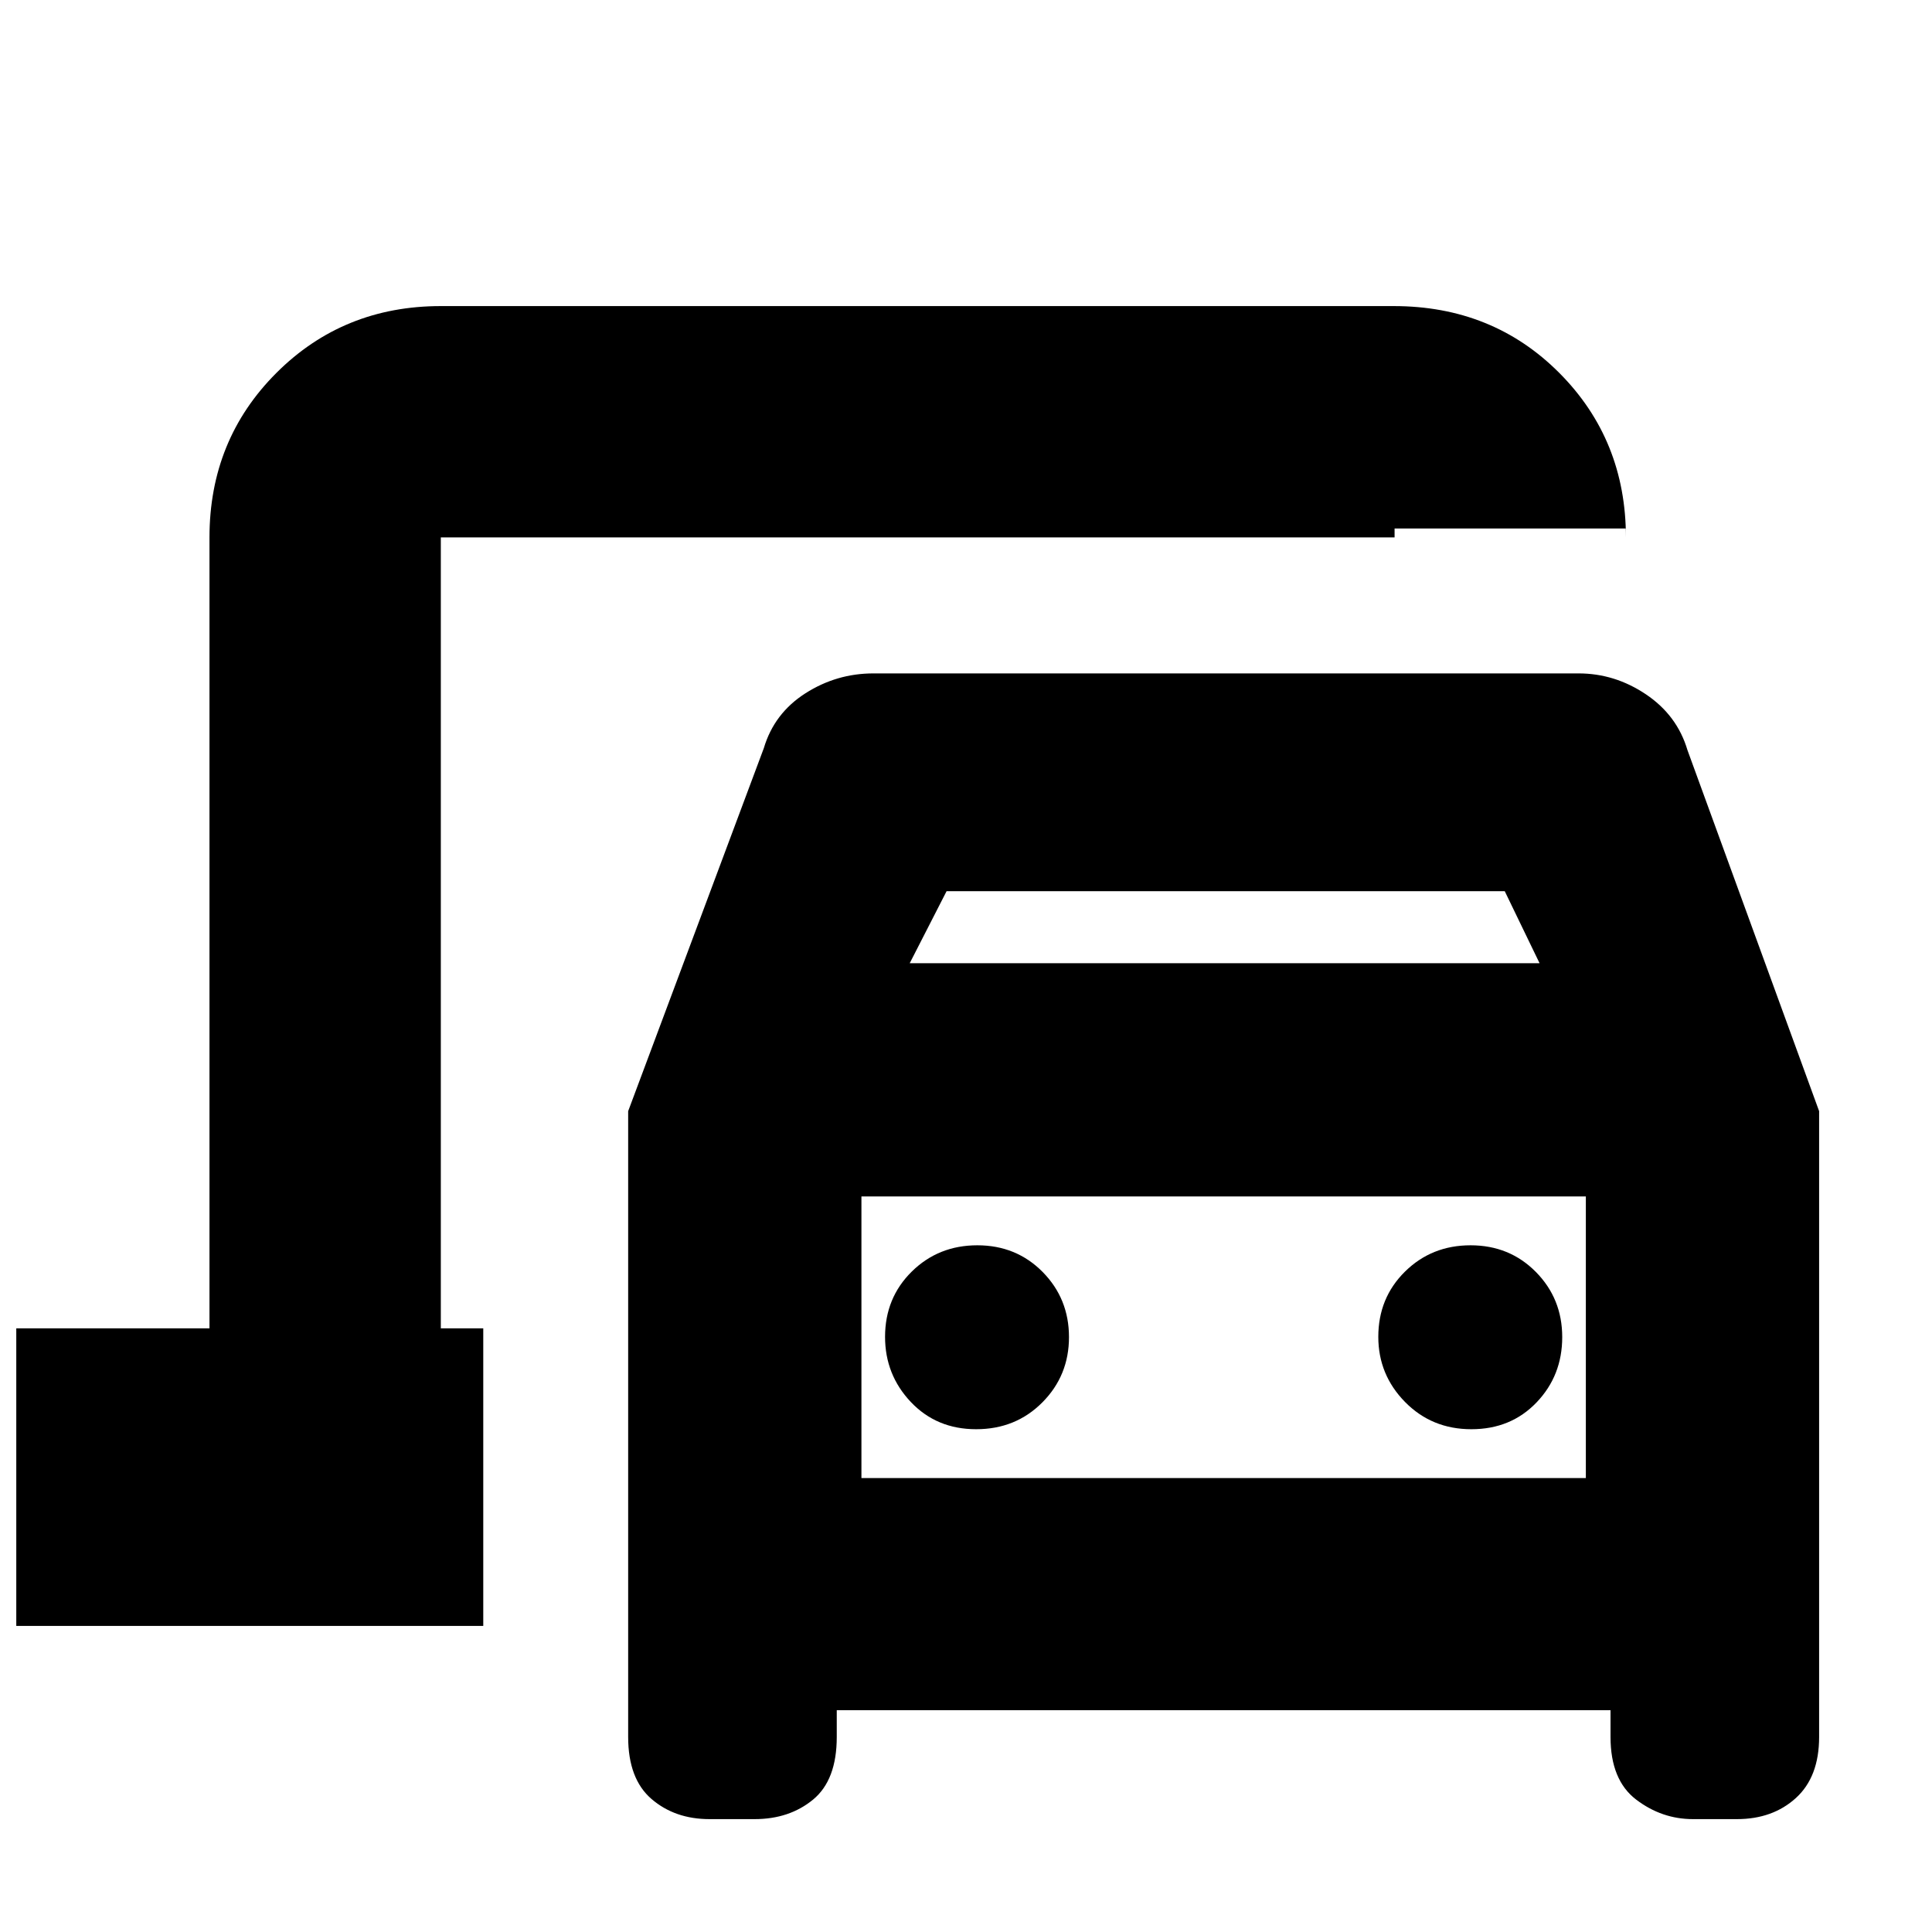 <svg xmlns="http://www.w3.org/2000/svg" height="20" viewBox="0 -960 960 960" width="20"><path d="M219.04-299.96v-397.43V-299.96ZM352.55-56.09q-17.17 0-28.79-9.98-11.63-9.99-11.63-30.84v-310.96l67.43-180.43q5.14-17.27 20.61-27.18 15.48-9.91 33.87-9.91h350.32q18.03 0 33.51 10.41 15.48 10.41 20.61 27.68l65.43 179.43v310.96q0 19.85-11.55 30.34-11.54 10.48-29.27 10.48h-21.85q-15.5 0-28.24-9.7-12.74-9.71-12.74-31.12v-13.31H415.78v13.31q0 21.41-11.77 31.12-11.78 9.7-29.05 9.7h-22.41Zm99.49-425.3H765l-17.3-35.78H470.35l-18.31 35.78Zm33 231.56q19.65 0 32.89-13.32 13.24-13.32 13.24-32.44 0-19.12-13.09-32.38-13.09-13.25-32.44-13.25-19.35 0-32.61 13.08-13.25 13.08-13.25 32.41 0 18.83 12.8 32.37 12.81 13.53 32.46 13.53Zm246.07 0q19.65 0 32.4-13.32t12.75-32.44q0-19.12-13.09-32.38-13.09-13.25-32.44-13.25-19.36 0-32.61 13.08t-13.25 32.41q0 18.83 13.29 32.37 13.3 13.53 32.95 13.53Zm-303.07 24.26H788v-139.91H428.04v139.91ZM8.09-152.09v-147.87h96v-393q0-48.48 33.23-81.72 33.24-33.23 81.72-33.23h473.48q49.22 0 82.31 33.23 33.08 33.24 33.08 81.72v-4.43H692.96v4.43H219.04v393h21.09v147.87H8.09Zm419.95-73.48v-139.91 139.91Z"/></svg>